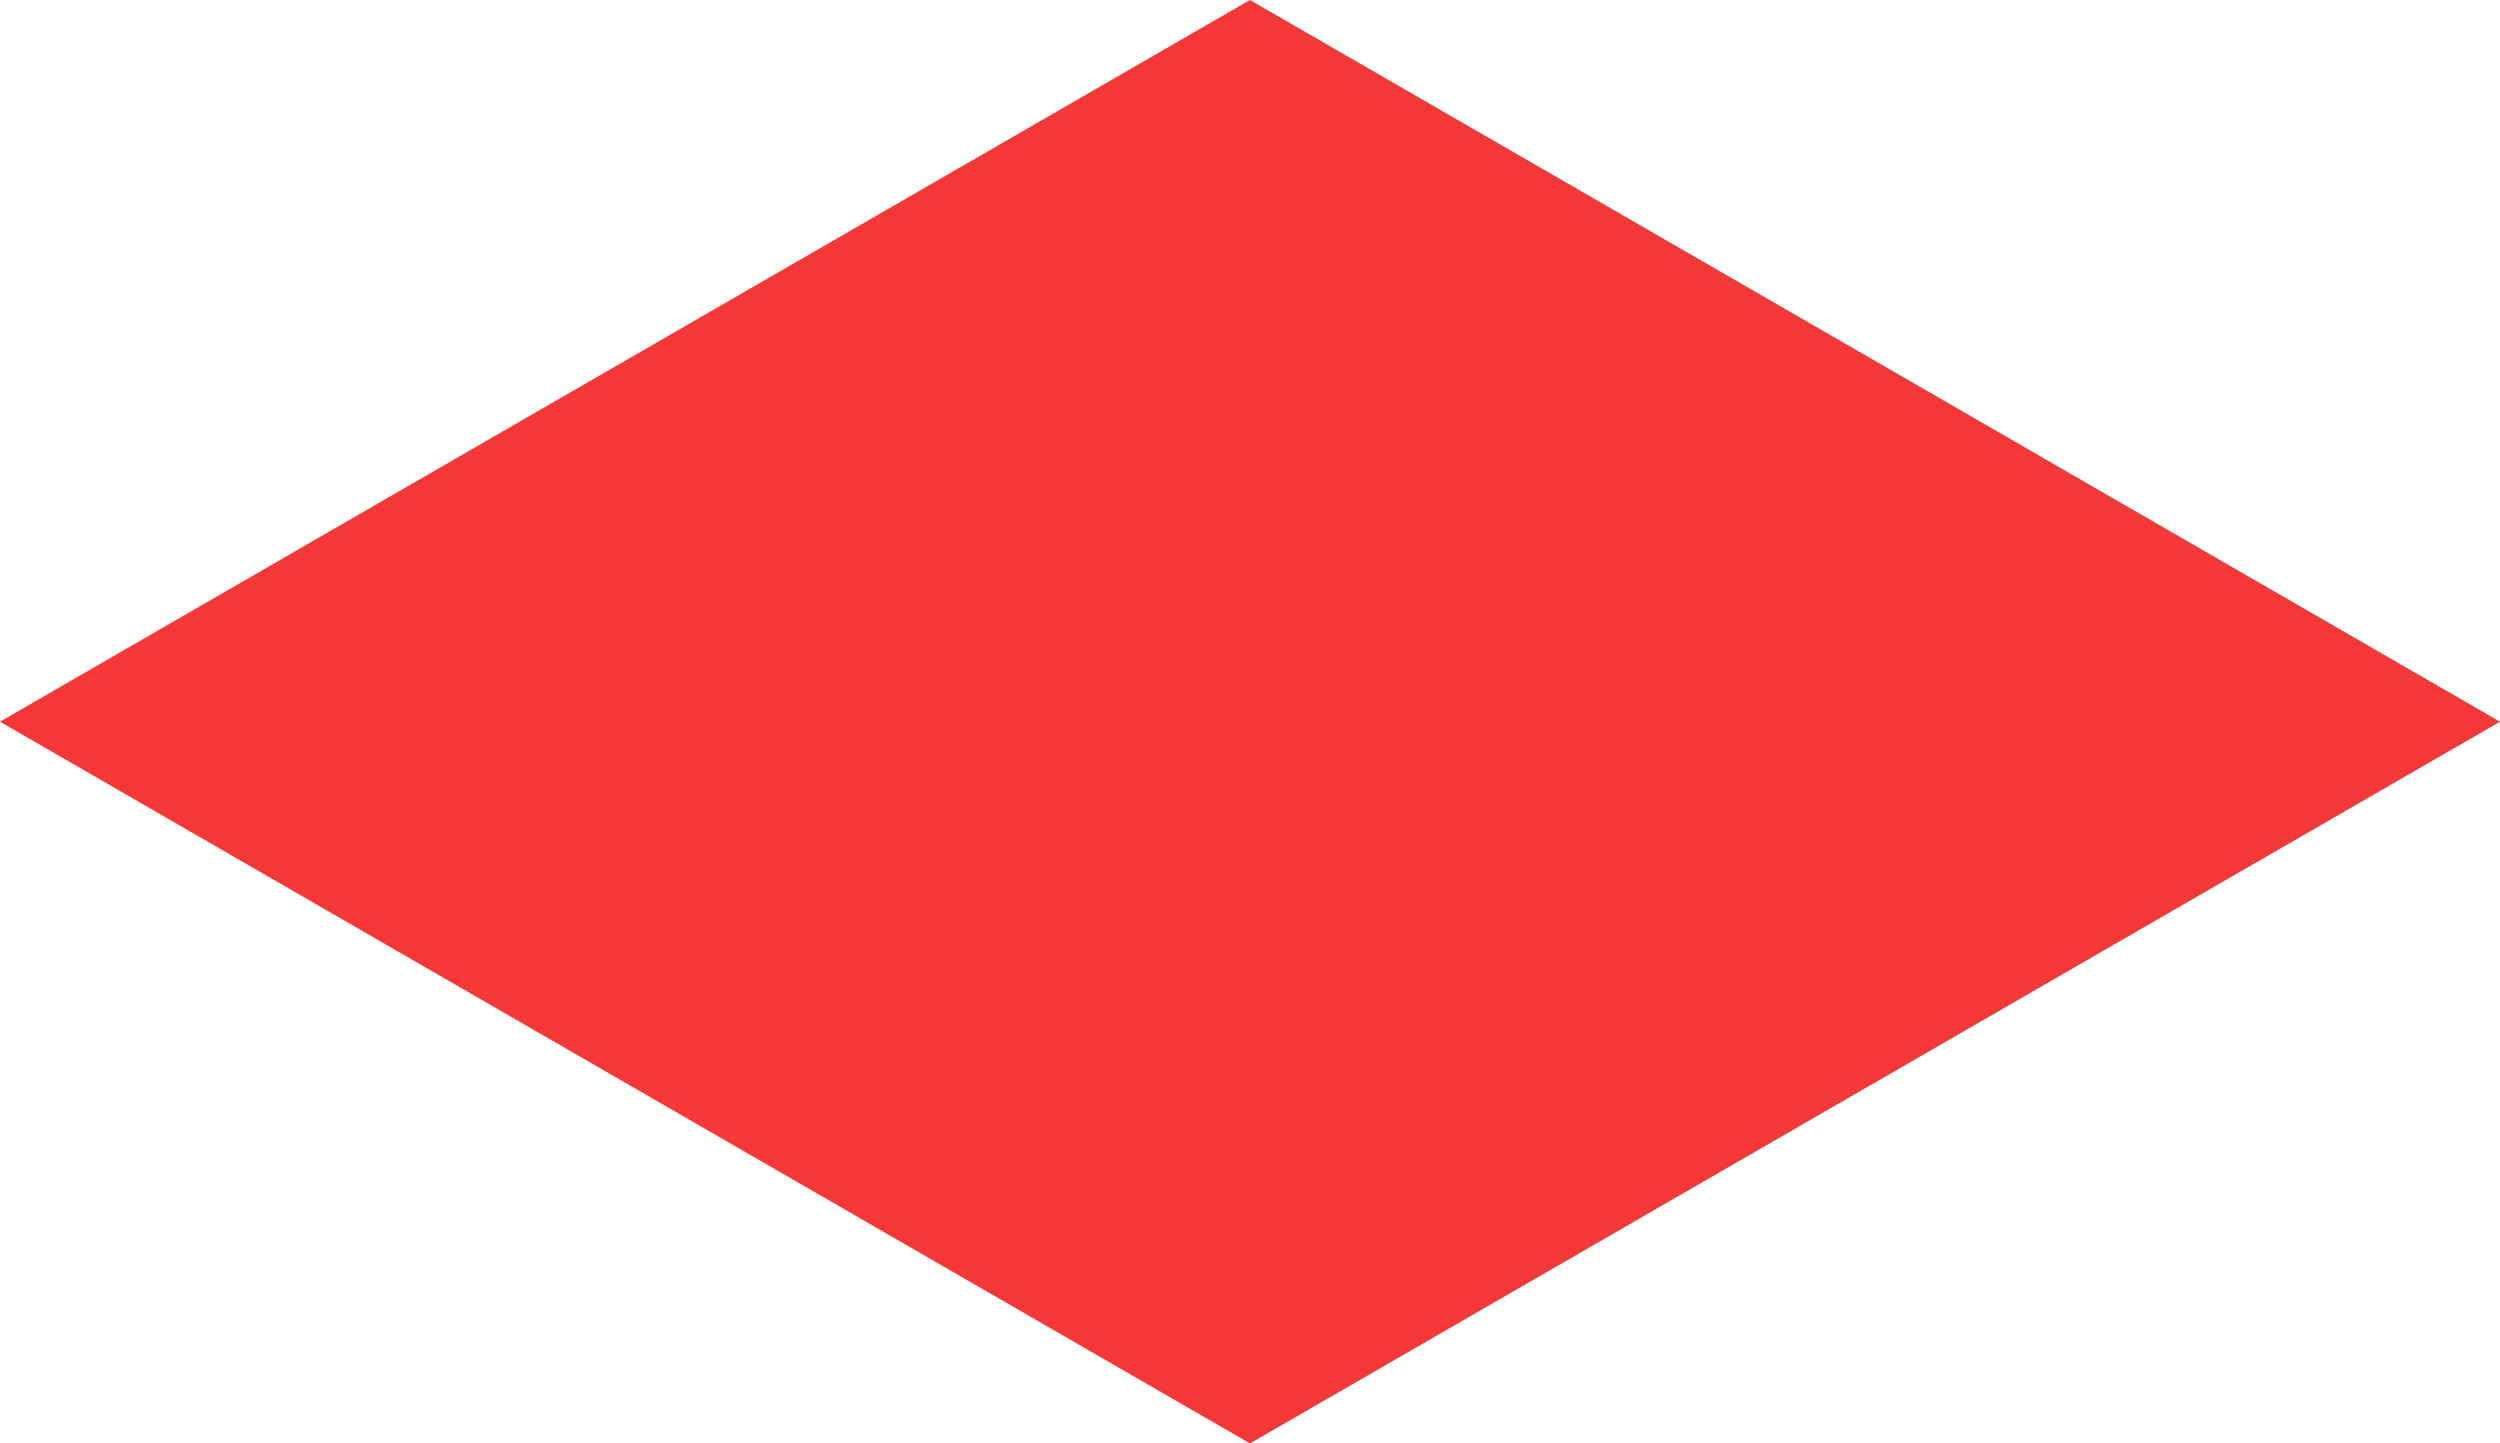 <?xml version="1.0" encoding="UTF-8" standalone="no"?><!-- Generator: Gravit.io --><svg xmlns="http://www.w3.org/2000/svg" xmlns:xlink="http://www.w3.org/1999/xlink" style="isolation:isolate" viewBox="429 308.48 440 254.04" width="440pt" height="254.04pt"><path d=" M 429 435.5 L 649 308.48 L 869 435.5 L 649 562.52 L 429 435.5 L 429 435.5 Z " id="second progress background" fill="rgb(244,55,55)"/></svg>